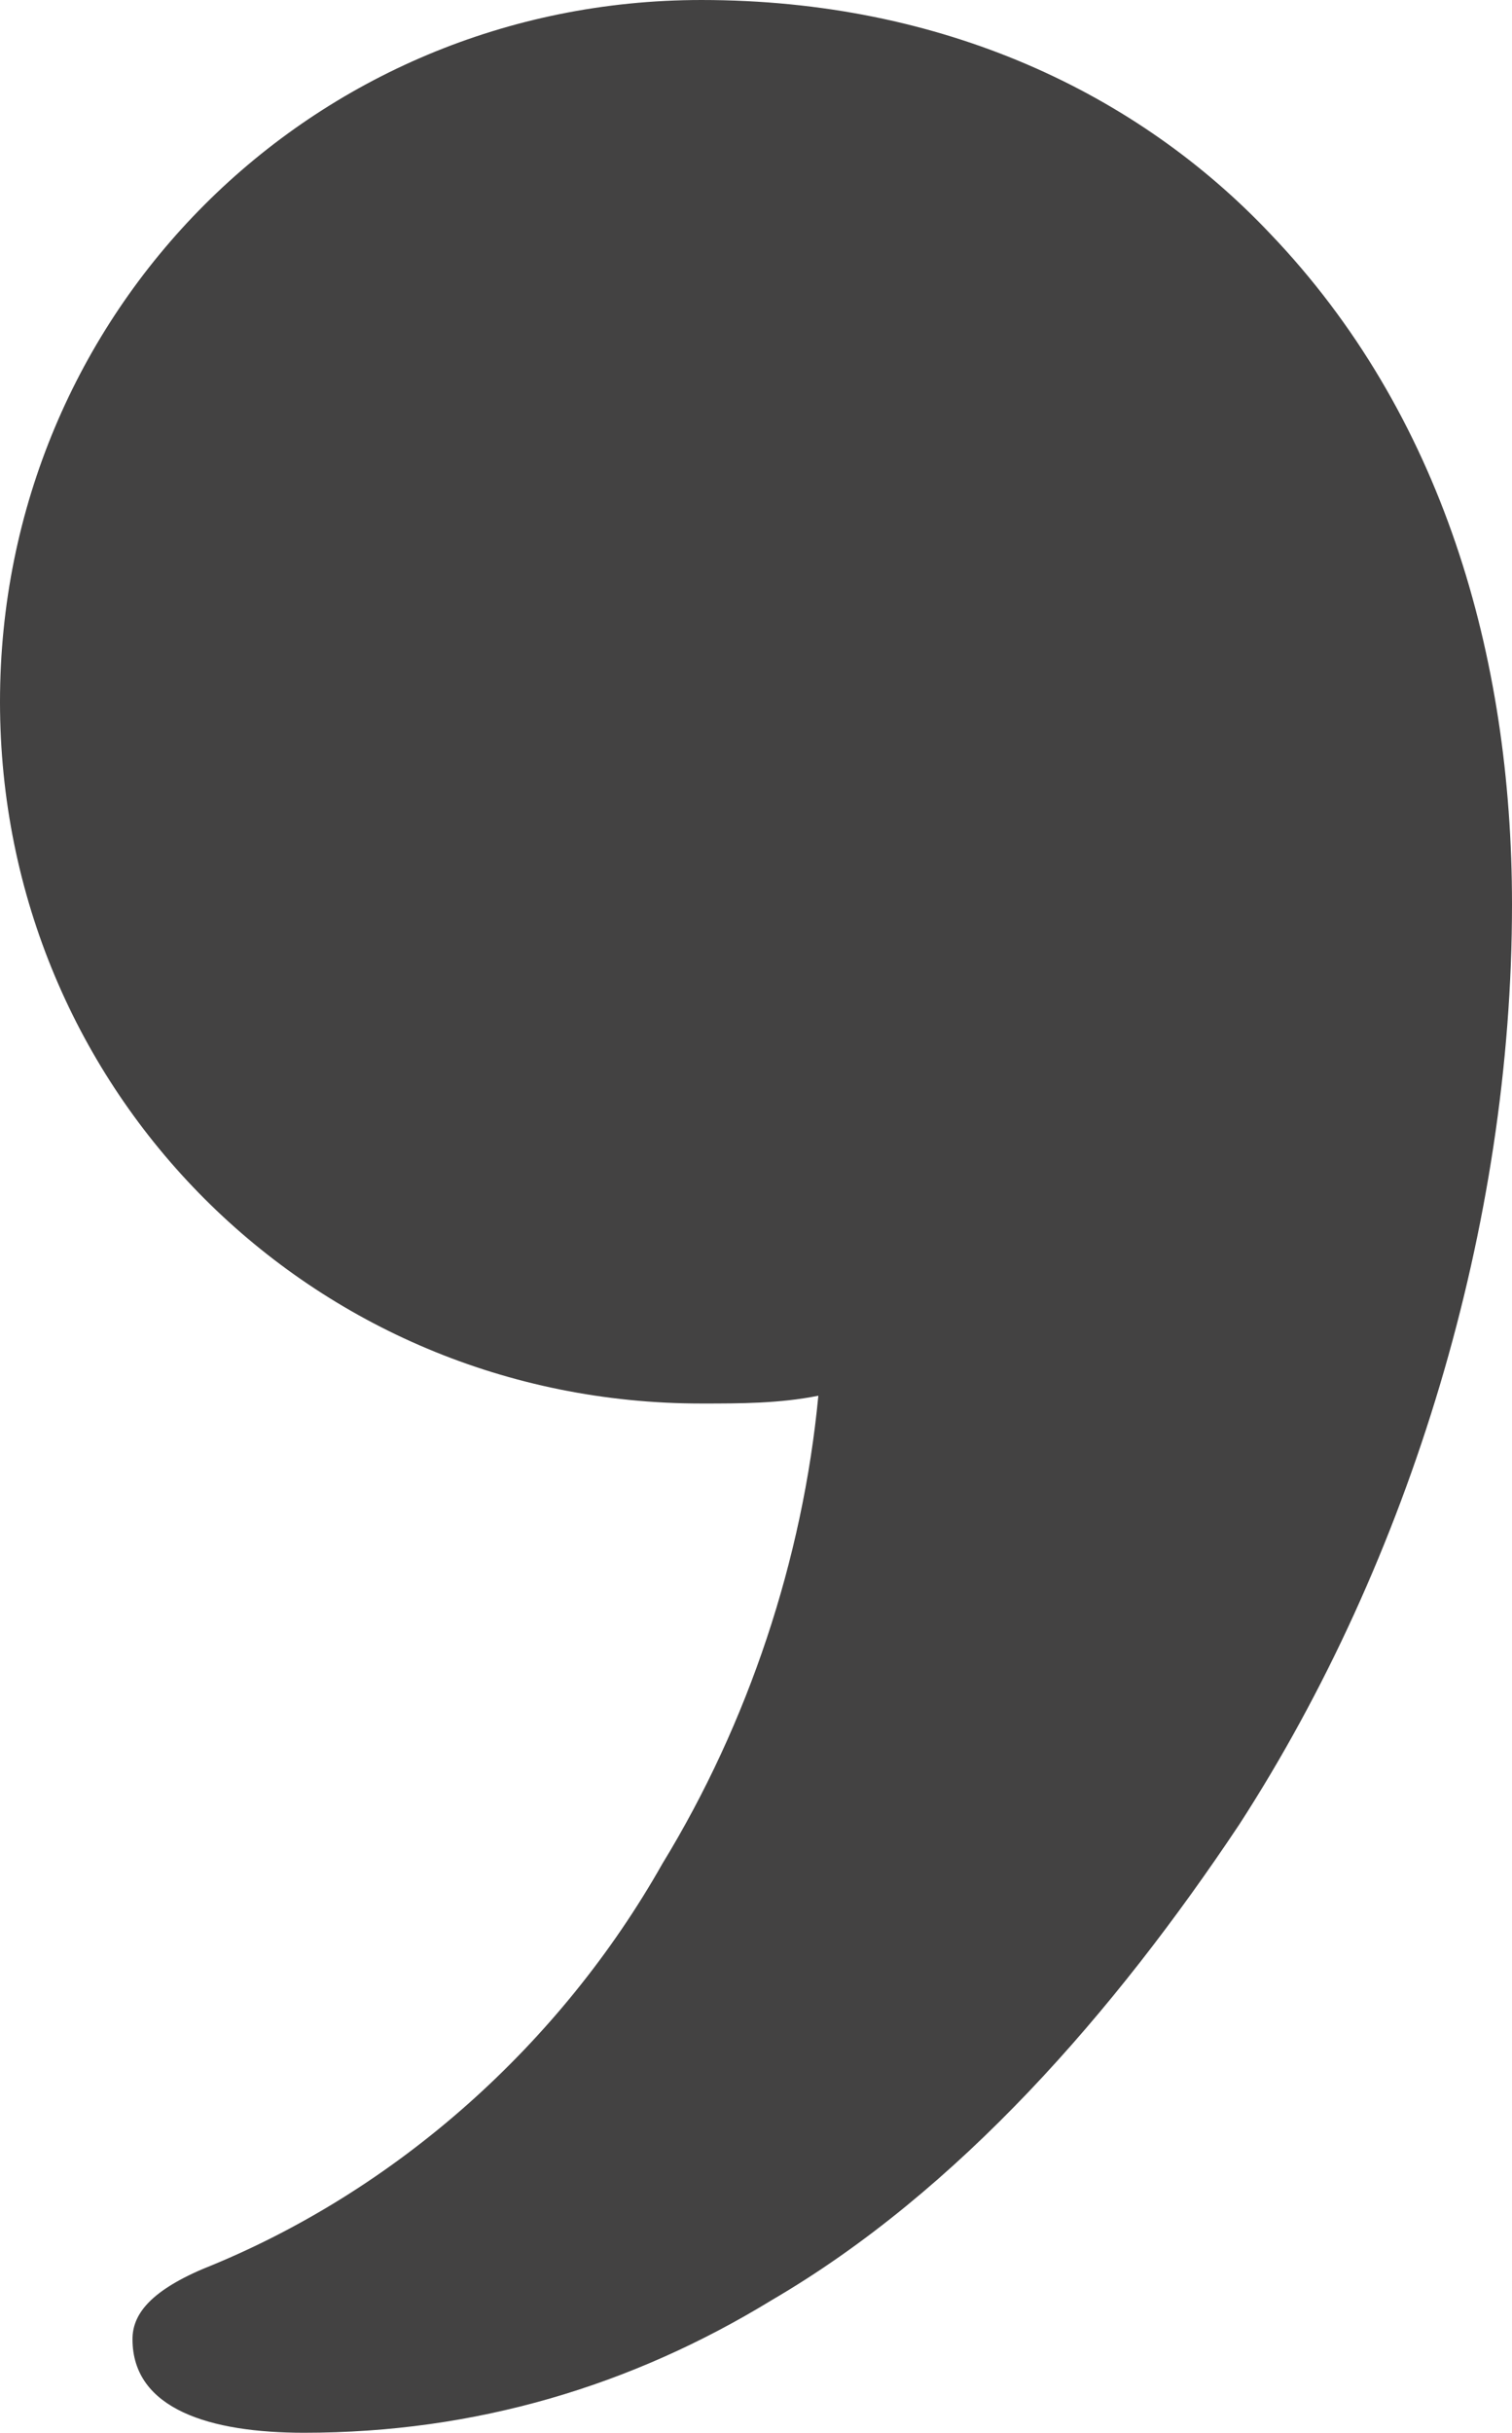 <?xml version="1.0" encoding="UTF-8"?>
<!DOCTYPE svg PUBLIC "-//W3C//DTD SVG 1.1//EN" "http://www.w3.org/Graphics/SVG/1.1/DTD/svg11.dtd">
<!-- Creator: CorelDRAW X8 -->
<svg xmlns="http://www.w3.org/2000/svg" xml:space="preserve" width="194px" height="312px" version="1.1" style="shape-rendering:geometricPrecision; text-rendering:geometricPrecision; image-rendering:optimizeQuality; fill-rule:evenodd; clip-rule:evenodd"
viewBox="0 0 194 312"
 xmlns:xlink="http://www.w3.org/1999/xlink">
 <defs>
  <style type="text/css">
   <![CDATA[
    .fil0 {fill:#434242;fill-rule:nonzero}
   ]]>
  </style>
 </defs>
 <g id="Layer_x0020_1">
  <path class="fil0" d="M159 234c22,-34 35,-77 35,-118 0,-32 -9,-63 -31,-86 -17,-18 -42,-30 -73,-30 -50,0 -90,40 -90,90 0,50 40,90 90,90 5,0 10,0 15,-1 -2,21 -9,42 -20,60 -13,23 -34,42 -59,52 -7,3 -9,6 -9,9 0,9 10,12 22,12 22,0 42,-6 60,-17 24,-14 44,-37 60,-61z"/>
 </g>
</svg>
